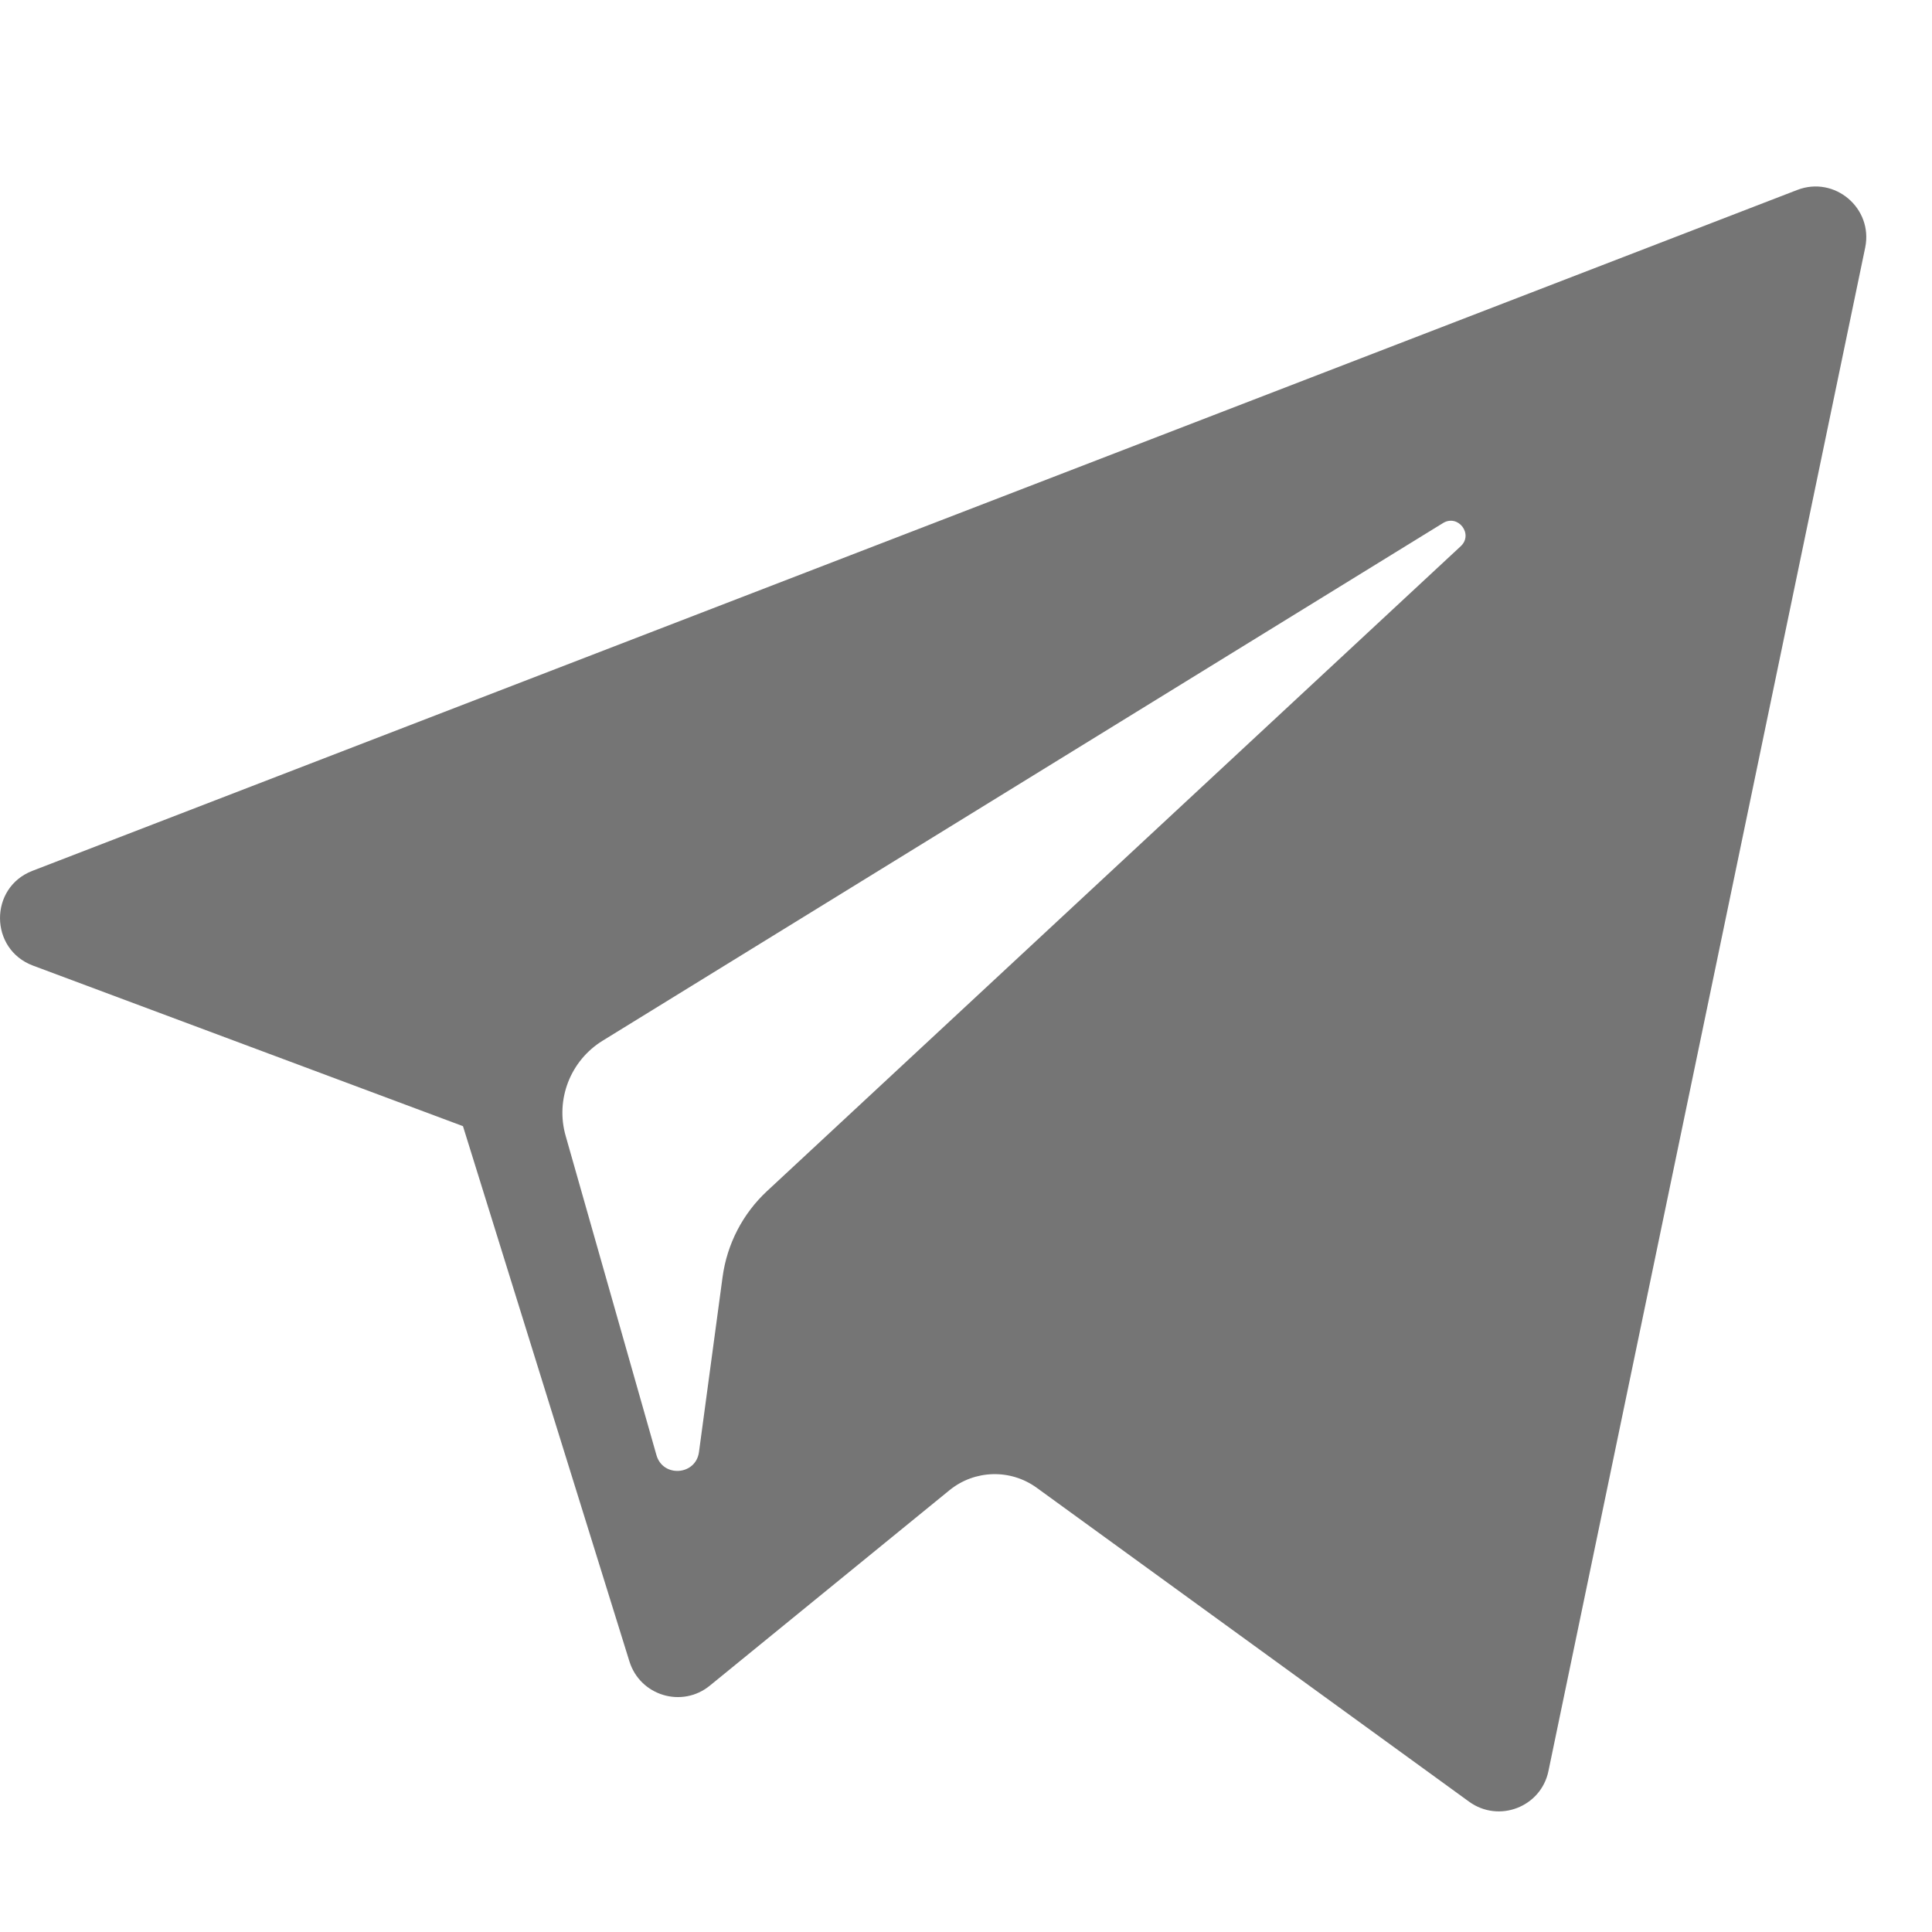 <svg width="19" height="19" viewBox="0 0 19 19" fill="none" xmlns="http://www.w3.org/2000/svg">
<g clip-path="url(#clip0_38_5340)">
<path d="M0.324 9.496L4.553 11.075L6.19 16.339C6.295 16.676 6.707 16.801 6.981 16.577L9.338 14.655C9.585 14.454 9.937 14.444 10.195 14.631L14.447 17.718C14.74 17.931 15.155 17.771 15.228 17.417L18.343 2.435C18.423 2.048 18.043 1.726 17.675 1.868L0.319 8.564C-0.109 8.729 -0.105 9.335 0.324 9.496ZM5.926 10.235L14.191 5.144C14.34 5.053 14.493 5.254 14.365 5.372L7.544 11.713C7.304 11.936 7.15 12.234 7.106 12.559L6.874 14.28C6.843 14.51 6.52 14.533 6.456 14.311L5.563 11.171C5.46 10.812 5.61 10.43 5.926 10.235Z" fill="#757575"/>
</g>
<defs>
<clipPath id="clip0_38_5340">
<rect width="18.354" height="18.354" fill="white" transform="translate(0 0.646)"/>
</clipPath>
</defs>
</svg>
